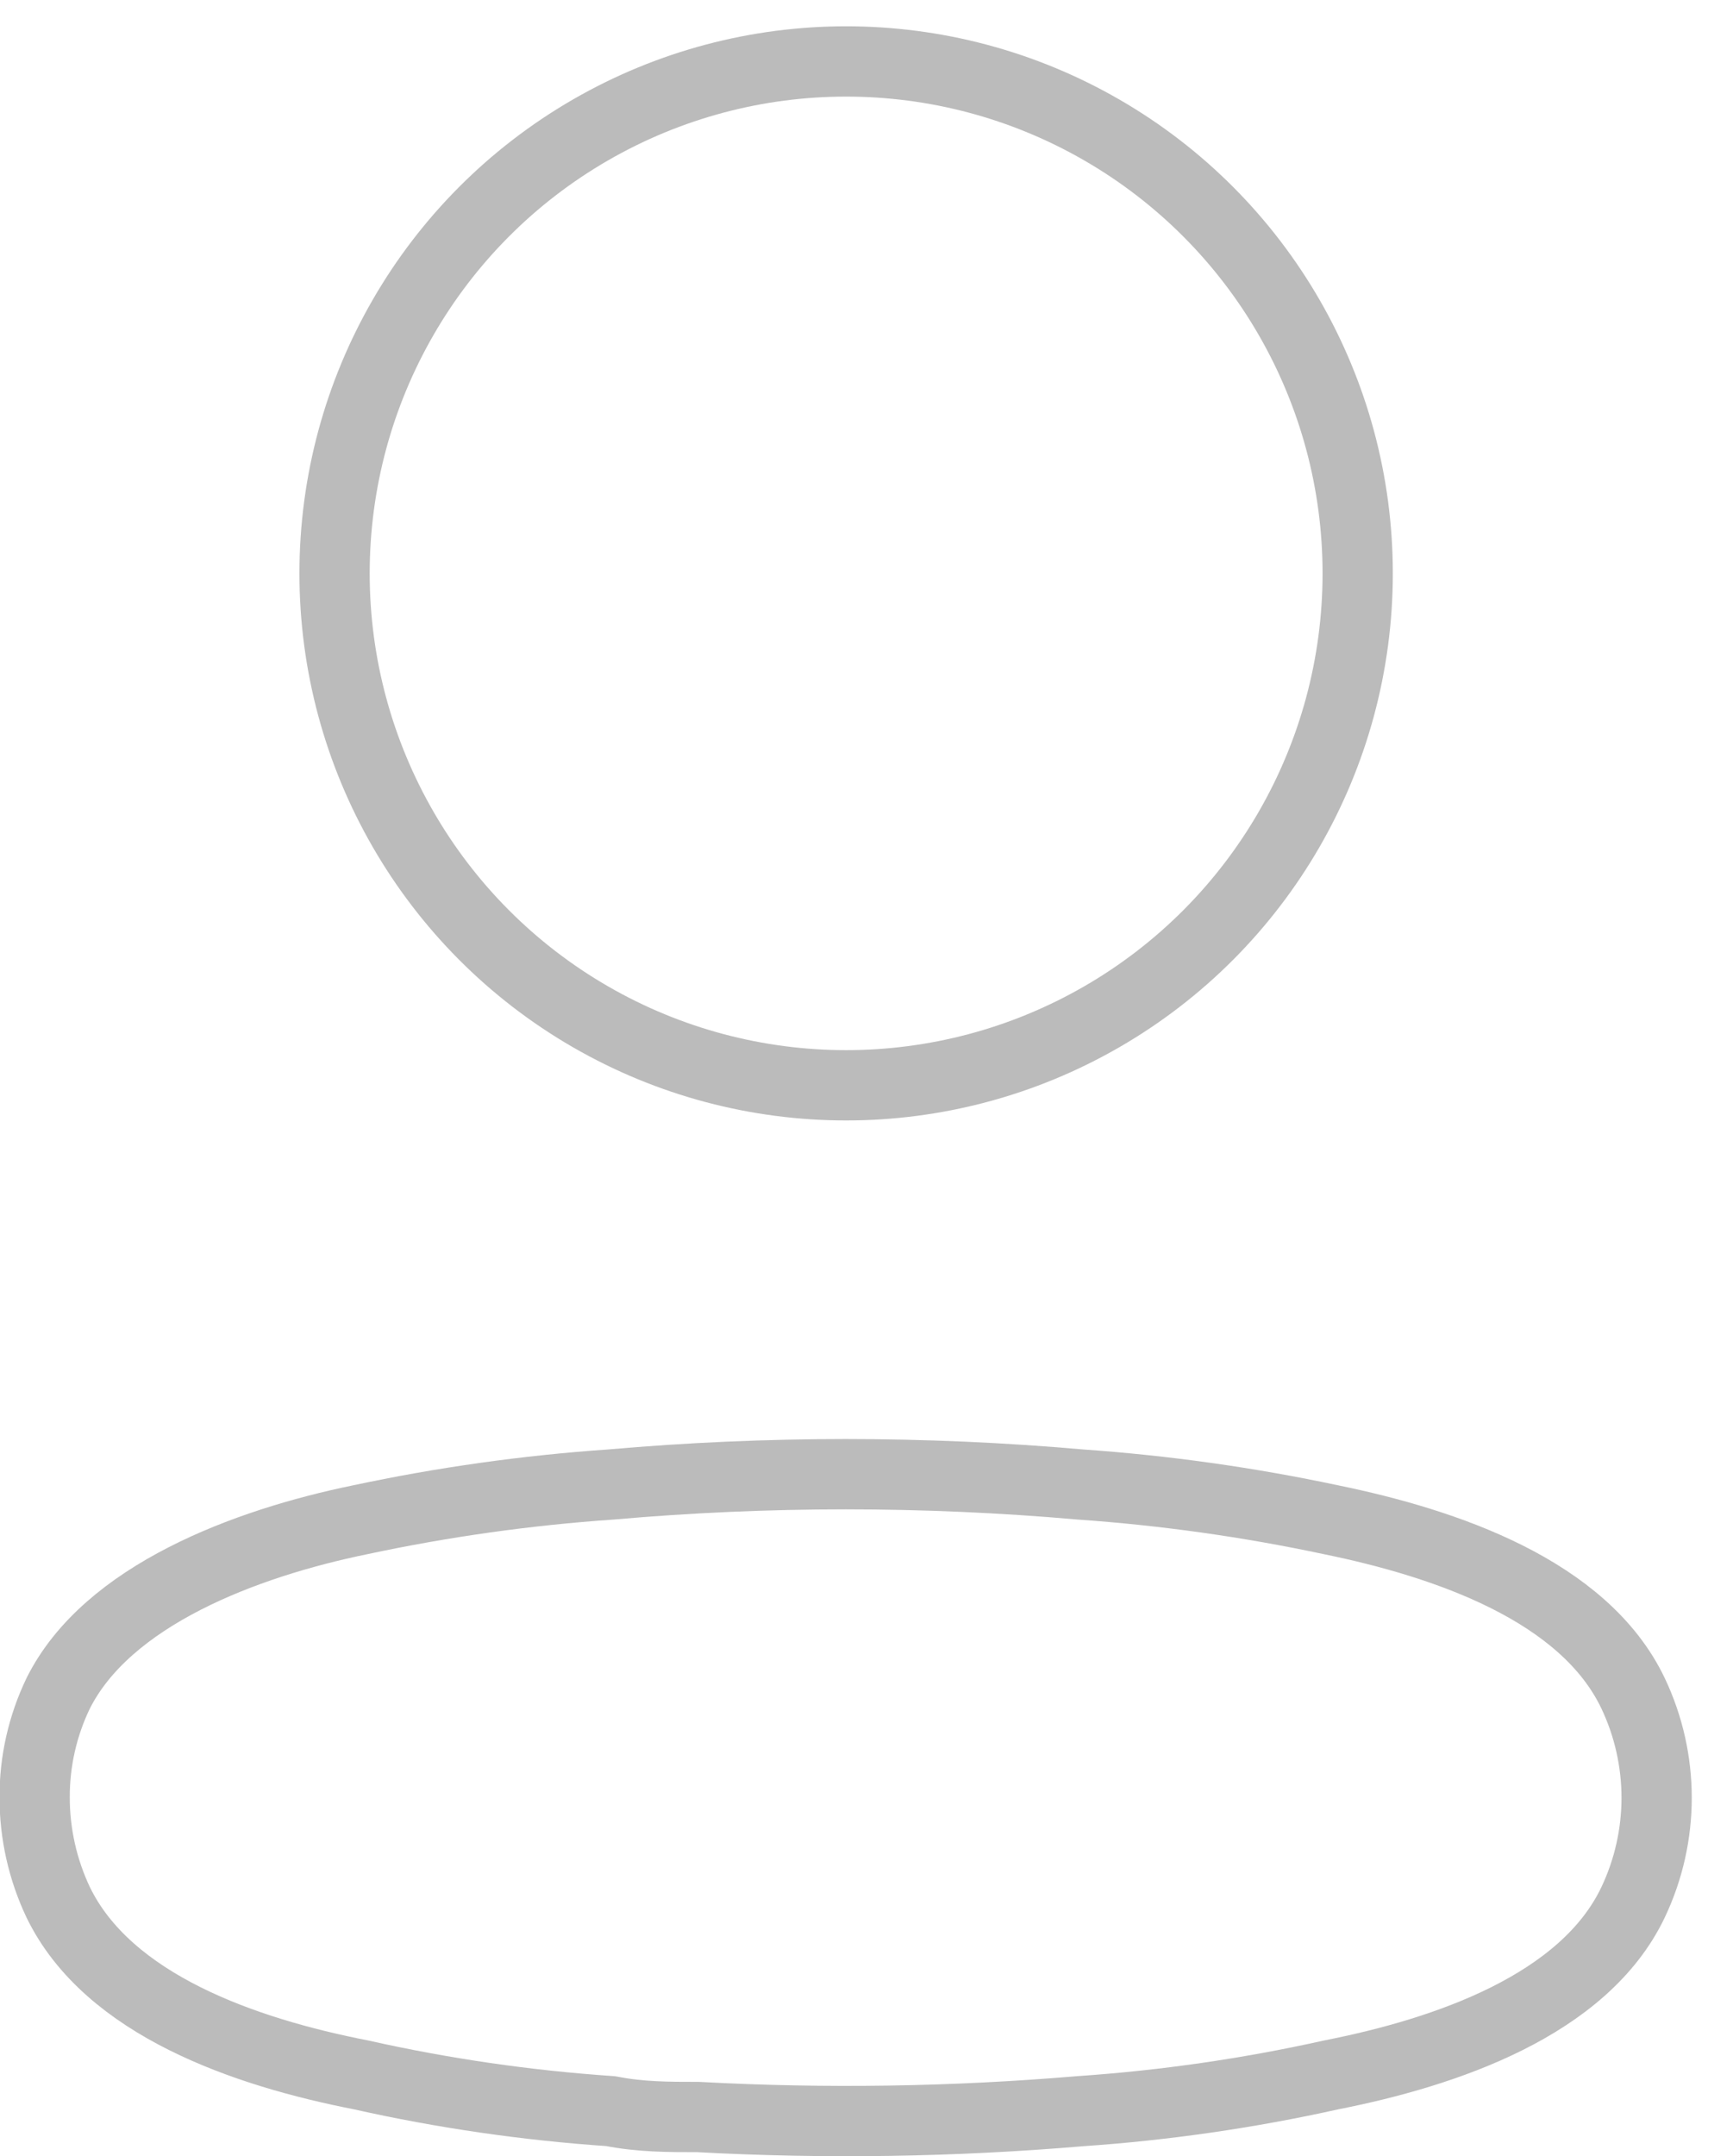 <svg width="37" height="46" viewBox="0 0 37 46" fill="none" xmlns="http://www.w3.org/2000/svg">
<ellipse cx="18.065" cy="12.233" rx="10.922" ry="10.922" stroke="#BBBBBB" stroke-width="1.5" stroke-linecap="round" stroke-linejoin="round"/>
<path fill-rule="evenodd" clip-rule="evenodd" d="M0.74 38.346C0.737 37.578 0.909 36.82 1.242 36.128C2.288 34.036 5.239 32.927 7.687 32.425C9.452 32.048 11.242 31.796 13.043 31.672C16.378 31.379 19.731 31.379 23.066 31.672C24.867 31.798 26.657 32.049 28.422 32.425C30.87 32.927 33.821 33.931 34.867 36.128C35.537 37.538 35.537 39.175 34.867 40.585C33.821 42.782 30.87 43.786 28.422 44.268C26.659 44.66 24.868 44.919 23.066 45.042C20.352 45.272 17.625 45.314 14.905 45.167C14.278 45.167 13.671 45.167 13.043 45.042C11.248 44.92 9.464 44.662 7.708 44.268C5.239 43.786 2.309 42.782 1.242 40.585C0.911 39.885 0.739 39.121 0.74 38.346Z" stroke="#BBBBBB" stroke-width="1.5" stroke-linecap="round" stroke-linejoin="round"/>
</svg>
